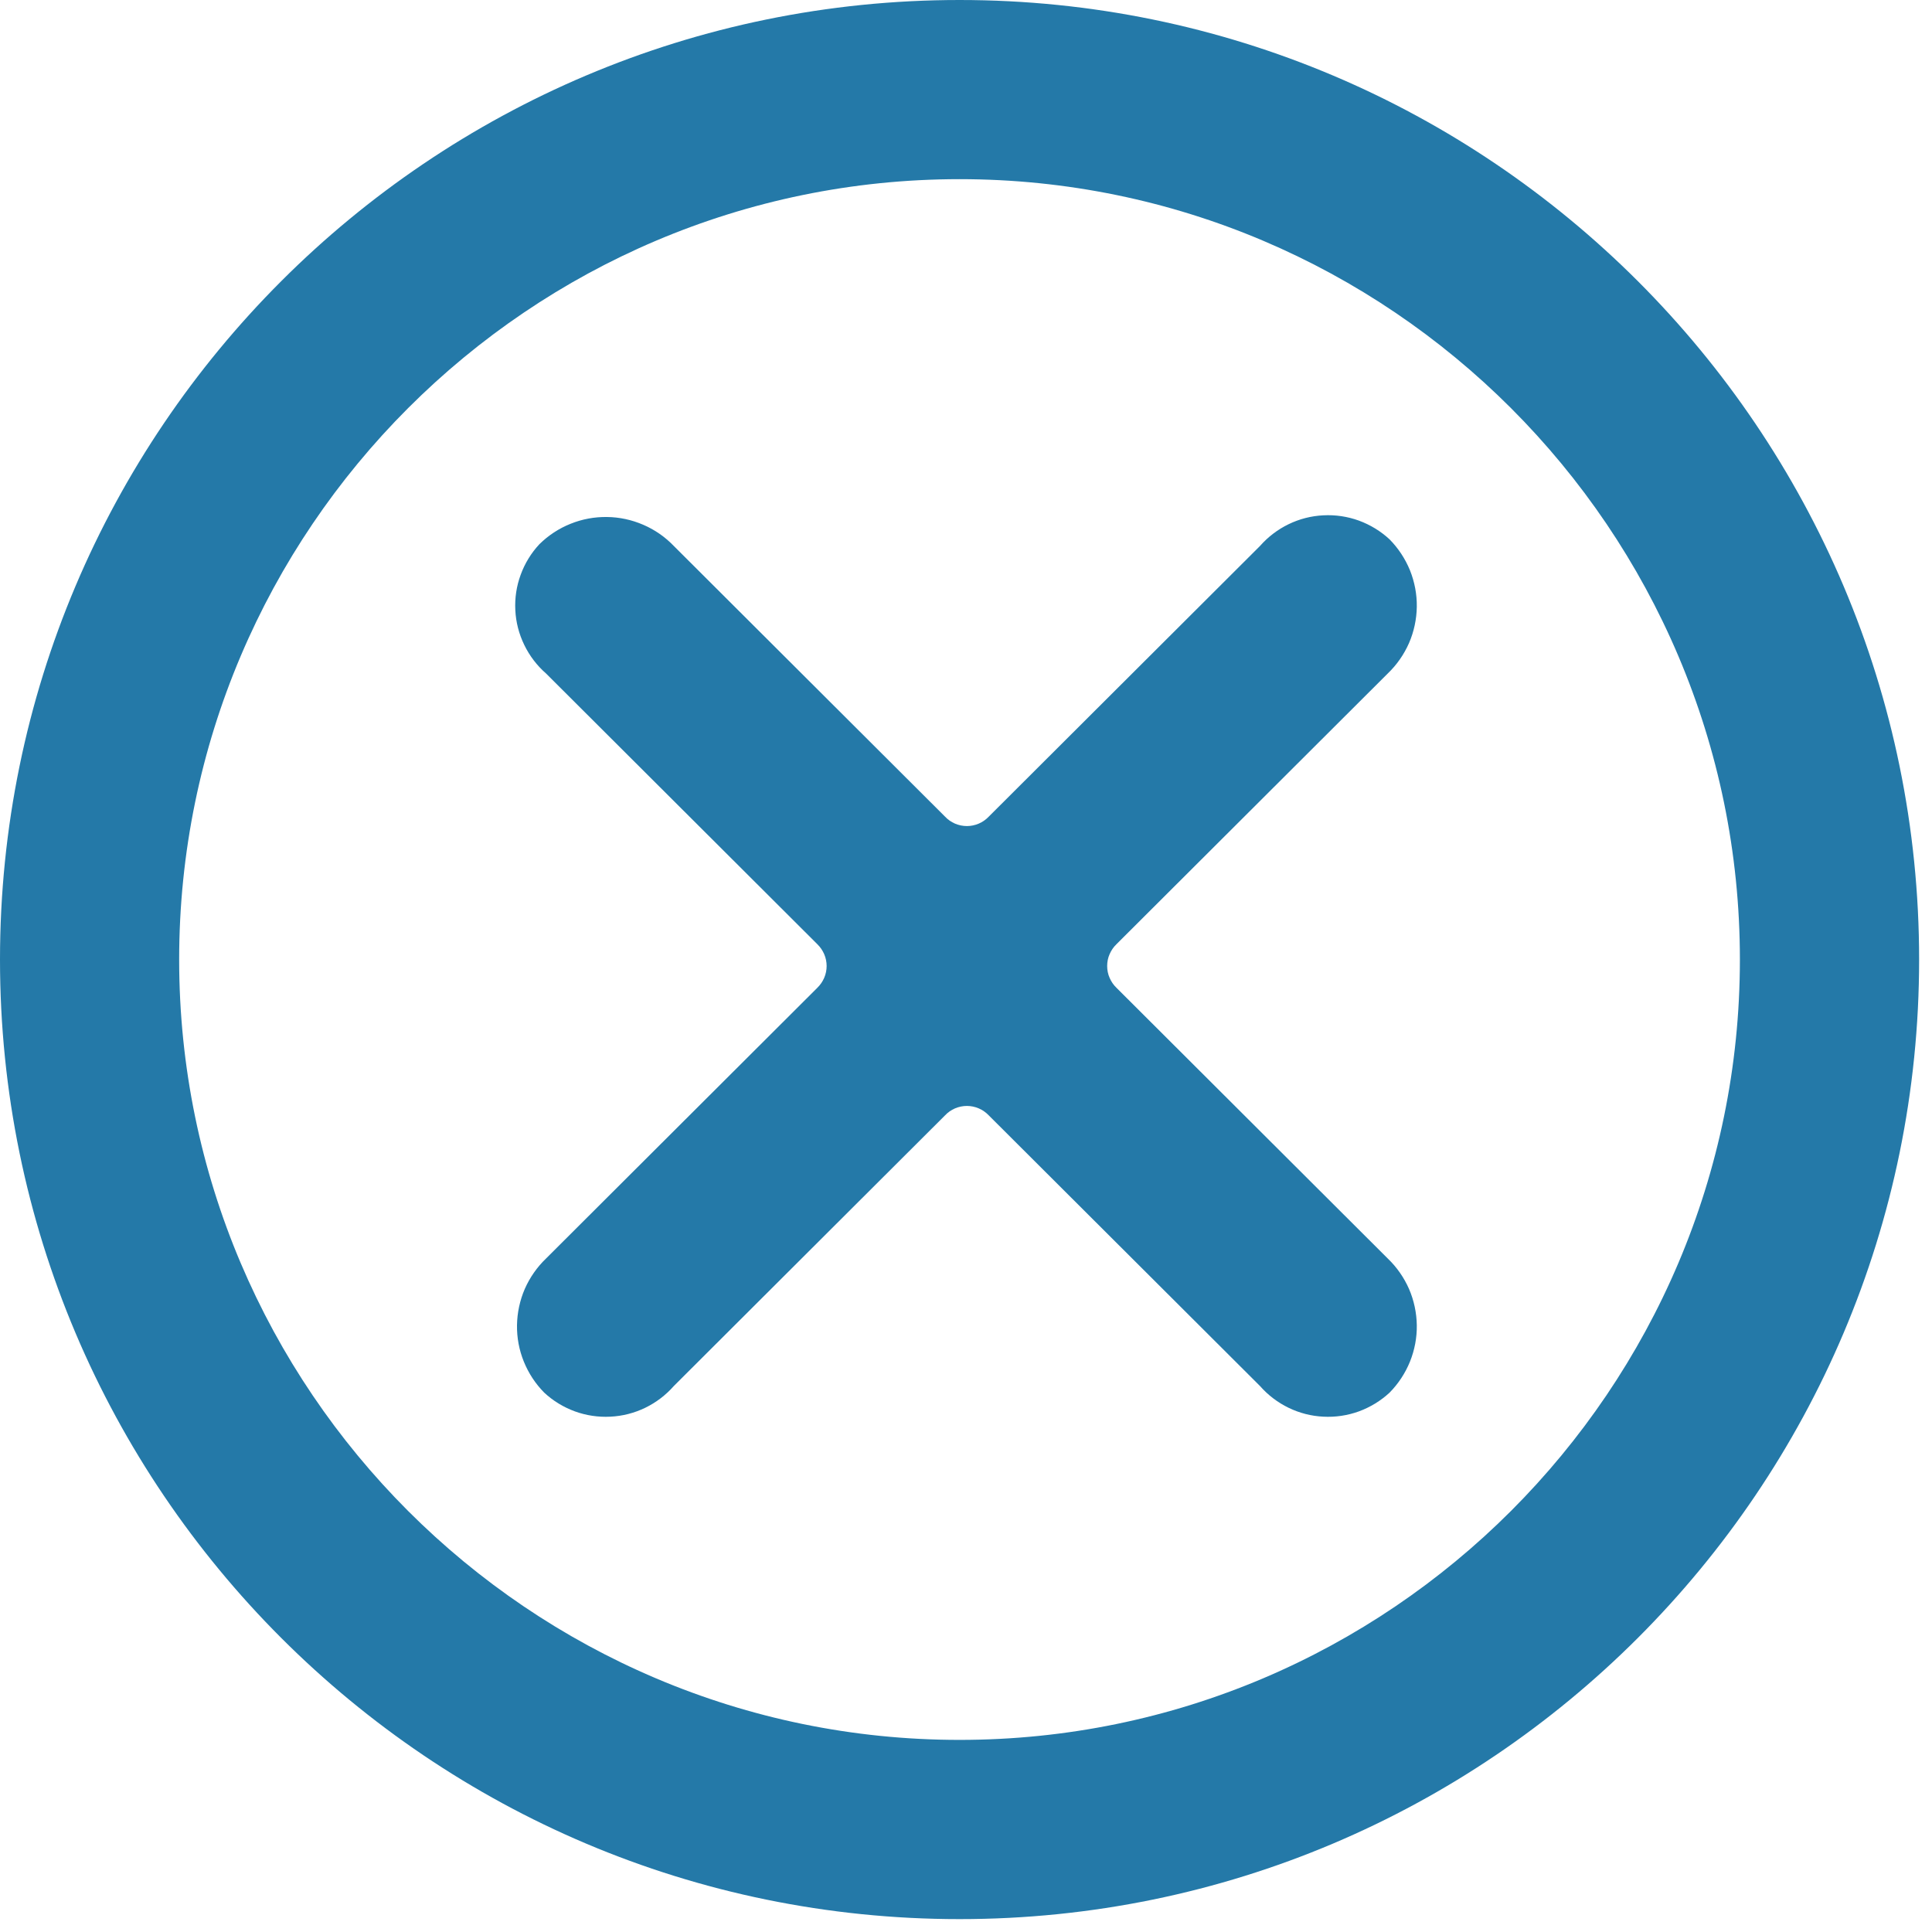 <svg width="30" height="30" viewBox="0 0 30 30" fill="none" xmlns="http://www.w3.org/2000/svg">
<path d="M14.9 0C6.677 0 0 6.677 0 14.9C0 23.122 6.677 29.8 14.9 29.8C23.122 29.8 29.8 23.122 29.8 14.9C29.8 6.677 23.122 0 14.9 0ZM14.9 27.017C8.223 27.017 2.782 21.577 2.782 14.9C2.782 8.223 8.223 2.782 14.9 2.782C21.577 2.782 27.017 8.223 27.017 14.9C27.017 21.577 21.577 27.017 14.9 27.017Z" fill="#2479A8"/>
<path d="M21.549 19.542L17.337 15.339C17.291 15.295 17.255 15.242 17.23 15.184C17.204 15.126 17.192 15.063 17.192 15C17.192 14.937 17.204 14.874 17.23 14.816C17.255 14.758 17.291 14.705 17.337 14.661L21.549 10.458C21.689 10.324 21.801 10.163 21.879 9.986C21.956 9.808 21.997 9.616 22 9.423C22.003 9.229 21.966 9.036 21.894 8.856C21.821 8.677 21.713 8.513 21.577 8.375C21.439 8.247 21.277 8.149 21.101 8.084C20.924 8.02 20.737 7.992 20.549 8.002C20.361 8.011 20.178 8.058 20.009 8.14C19.84 8.222 19.689 8.337 19.565 8.478L15.353 12.681C15.309 12.727 15.257 12.764 15.198 12.789C15.14 12.814 15.077 12.827 15.014 12.827C14.95 12.827 14.888 12.814 14.829 12.789C14.771 12.764 14.718 12.727 14.675 12.681L10.463 8.478C10.329 8.338 10.168 8.226 9.989 8.149C9.811 8.072 9.62 8.03 9.425 8.028C9.231 8.025 9.038 8.061 8.858 8.134C8.678 8.206 8.514 8.314 8.376 8.45C8.248 8.587 8.149 8.749 8.085 8.925C8.02 9.101 7.992 9.288 8.002 9.476C8.011 9.663 8.059 9.846 8.141 10.015C8.223 10.184 8.338 10.335 8.479 10.458L12.691 14.661C12.736 14.705 12.773 14.758 12.798 14.816C12.823 14.874 12.836 14.937 12.836 15C12.836 15.063 12.823 15.126 12.798 15.184C12.773 15.242 12.736 15.295 12.691 15.339L8.479 19.542C8.339 19.676 8.227 19.837 8.149 20.014C8.072 20.192 8.031 20.384 8.028 20.578C8.025 20.771 8.061 20.964 8.134 21.143C8.207 21.323 8.314 21.487 8.451 21.625C8.588 21.753 8.75 21.851 8.927 21.916C9.103 21.98 9.291 22.008 9.479 21.998C9.666 21.989 9.85 21.942 10.019 21.86C10.188 21.778 10.339 21.663 10.463 21.522L14.675 17.319C14.718 17.273 14.771 17.236 14.829 17.211C14.888 17.186 14.95 17.173 15.014 17.173C15.077 17.173 15.14 17.186 15.198 17.211C15.257 17.236 15.309 17.273 15.353 17.319L19.565 21.522C19.689 21.663 19.84 21.778 20.009 21.86C20.178 21.942 20.361 21.989 20.549 21.998C20.737 22.008 20.924 21.98 21.101 21.916C21.277 21.851 21.439 21.753 21.577 21.625C21.713 21.487 21.821 21.323 21.894 21.143C21.966 20.964 22.003 20.771 22 20.578C21.997 20.384 21.956 20.192 21.879 20.014C21.801 19.837 21.689 19.676 21.549 19.542Z" fill="#2479A8"/>
</svg>
